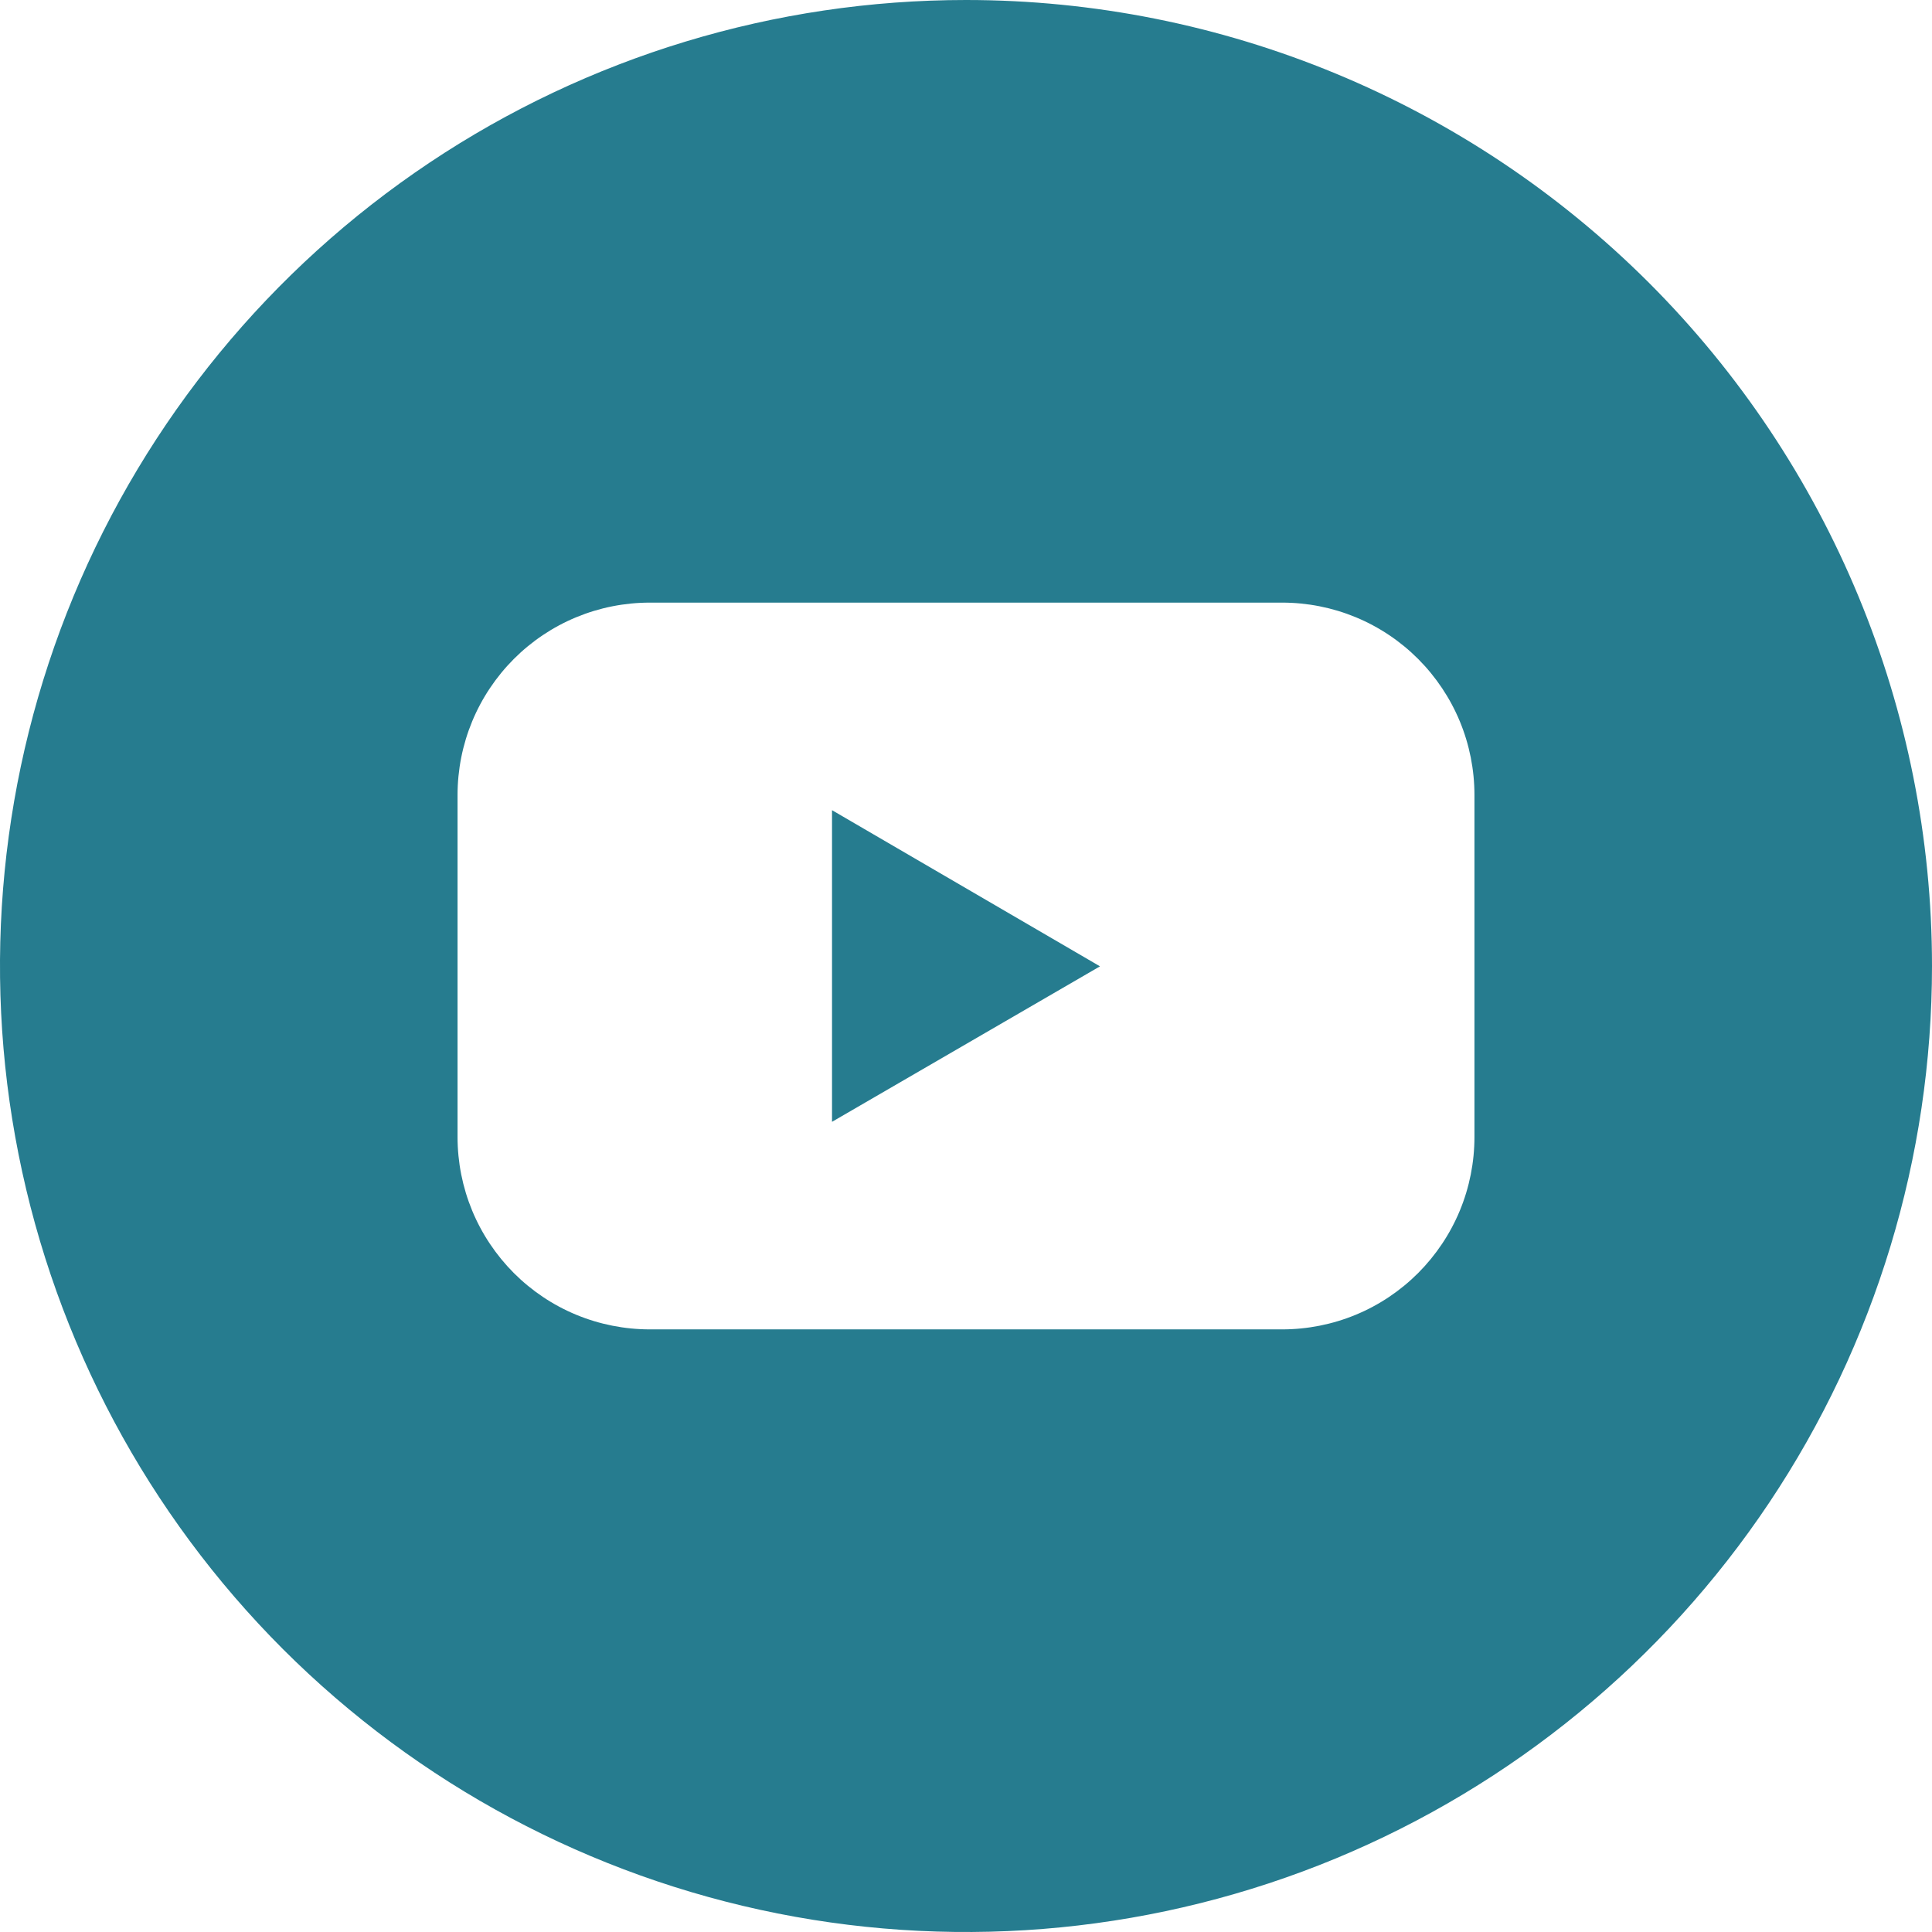 <svg width="23" height="23" viewBox="0 0 23 23" fill="none" xmlns="http://www.w3.org/2000/svg">
<g clip-path="url(#clip0_2_88)">
<path d="M9.905 13.355L13.095 11.504L9.905 9.645V13.355Z" fill="#267C8F"/>
<path d="M11.5 0C9.225 0 7.002 0.674 5.111 1.938C3.22 3.202 1.746 4.998 0.875 7.099C0.005 9.2 -0.223 11.513 0.221 13.743C0.665 15.974 1.76 18.023 3.368 19.632C4.977 21.24 7.026 22.335 9.256 22.779C11.487 23.223 13.8 22.995 15.901 22.125C18.002 21.254 19.798 19.78 21.062 17.889C22.326 15.998 23 13.774 23 11.5C23 8.45 21.788 5.525 19.632 3.368C17.475 1.212 14.55 0 11.5 0V0ZM17.553 13.535C17.553 13.836 17.494 14.134 17.379 14.412C17.264 14.69 17.095 14.942 16.883 15.155C16.67 15.368 16.418 15.537 16.14 15.652C15.862 15.767 15.564 15.826 15.263 15.826H7.737C7.436 15.826 7.138 15.767 6.86 15.652C6.582 15.537 6.33 15.368 6.117 15.155C5.905 14.942 5.736 14.69 5.621 14.412C5.506 14.134 5.447 13.836 5.447 13.535V9.465C5.447 9.164 5.506 8.866 5.621 8.588C5.736 8.31 5.905 8.058 6.117 7.845C6.33 7.632 6.582 7.463 6.86 7.348C7.138 7.233 7.436 7.174 7.737 7.174H15.263C15.564 7.174 15.862 7.233 16.14 7.348C16.418 7.463 16.67 7.632 16.883 7.845C17.095 8.058 17.264 8.31 17.379 8.588C17.494 8.866 17.553 9.164 17.553 9.465V13.535Z" fill="#267C8F"/>
</g>
<defs>
<clipPath id="clip0_2_88">
<rect width="23" height="23" fill="white"/>
</clipPath>
</defs>
</svg>
